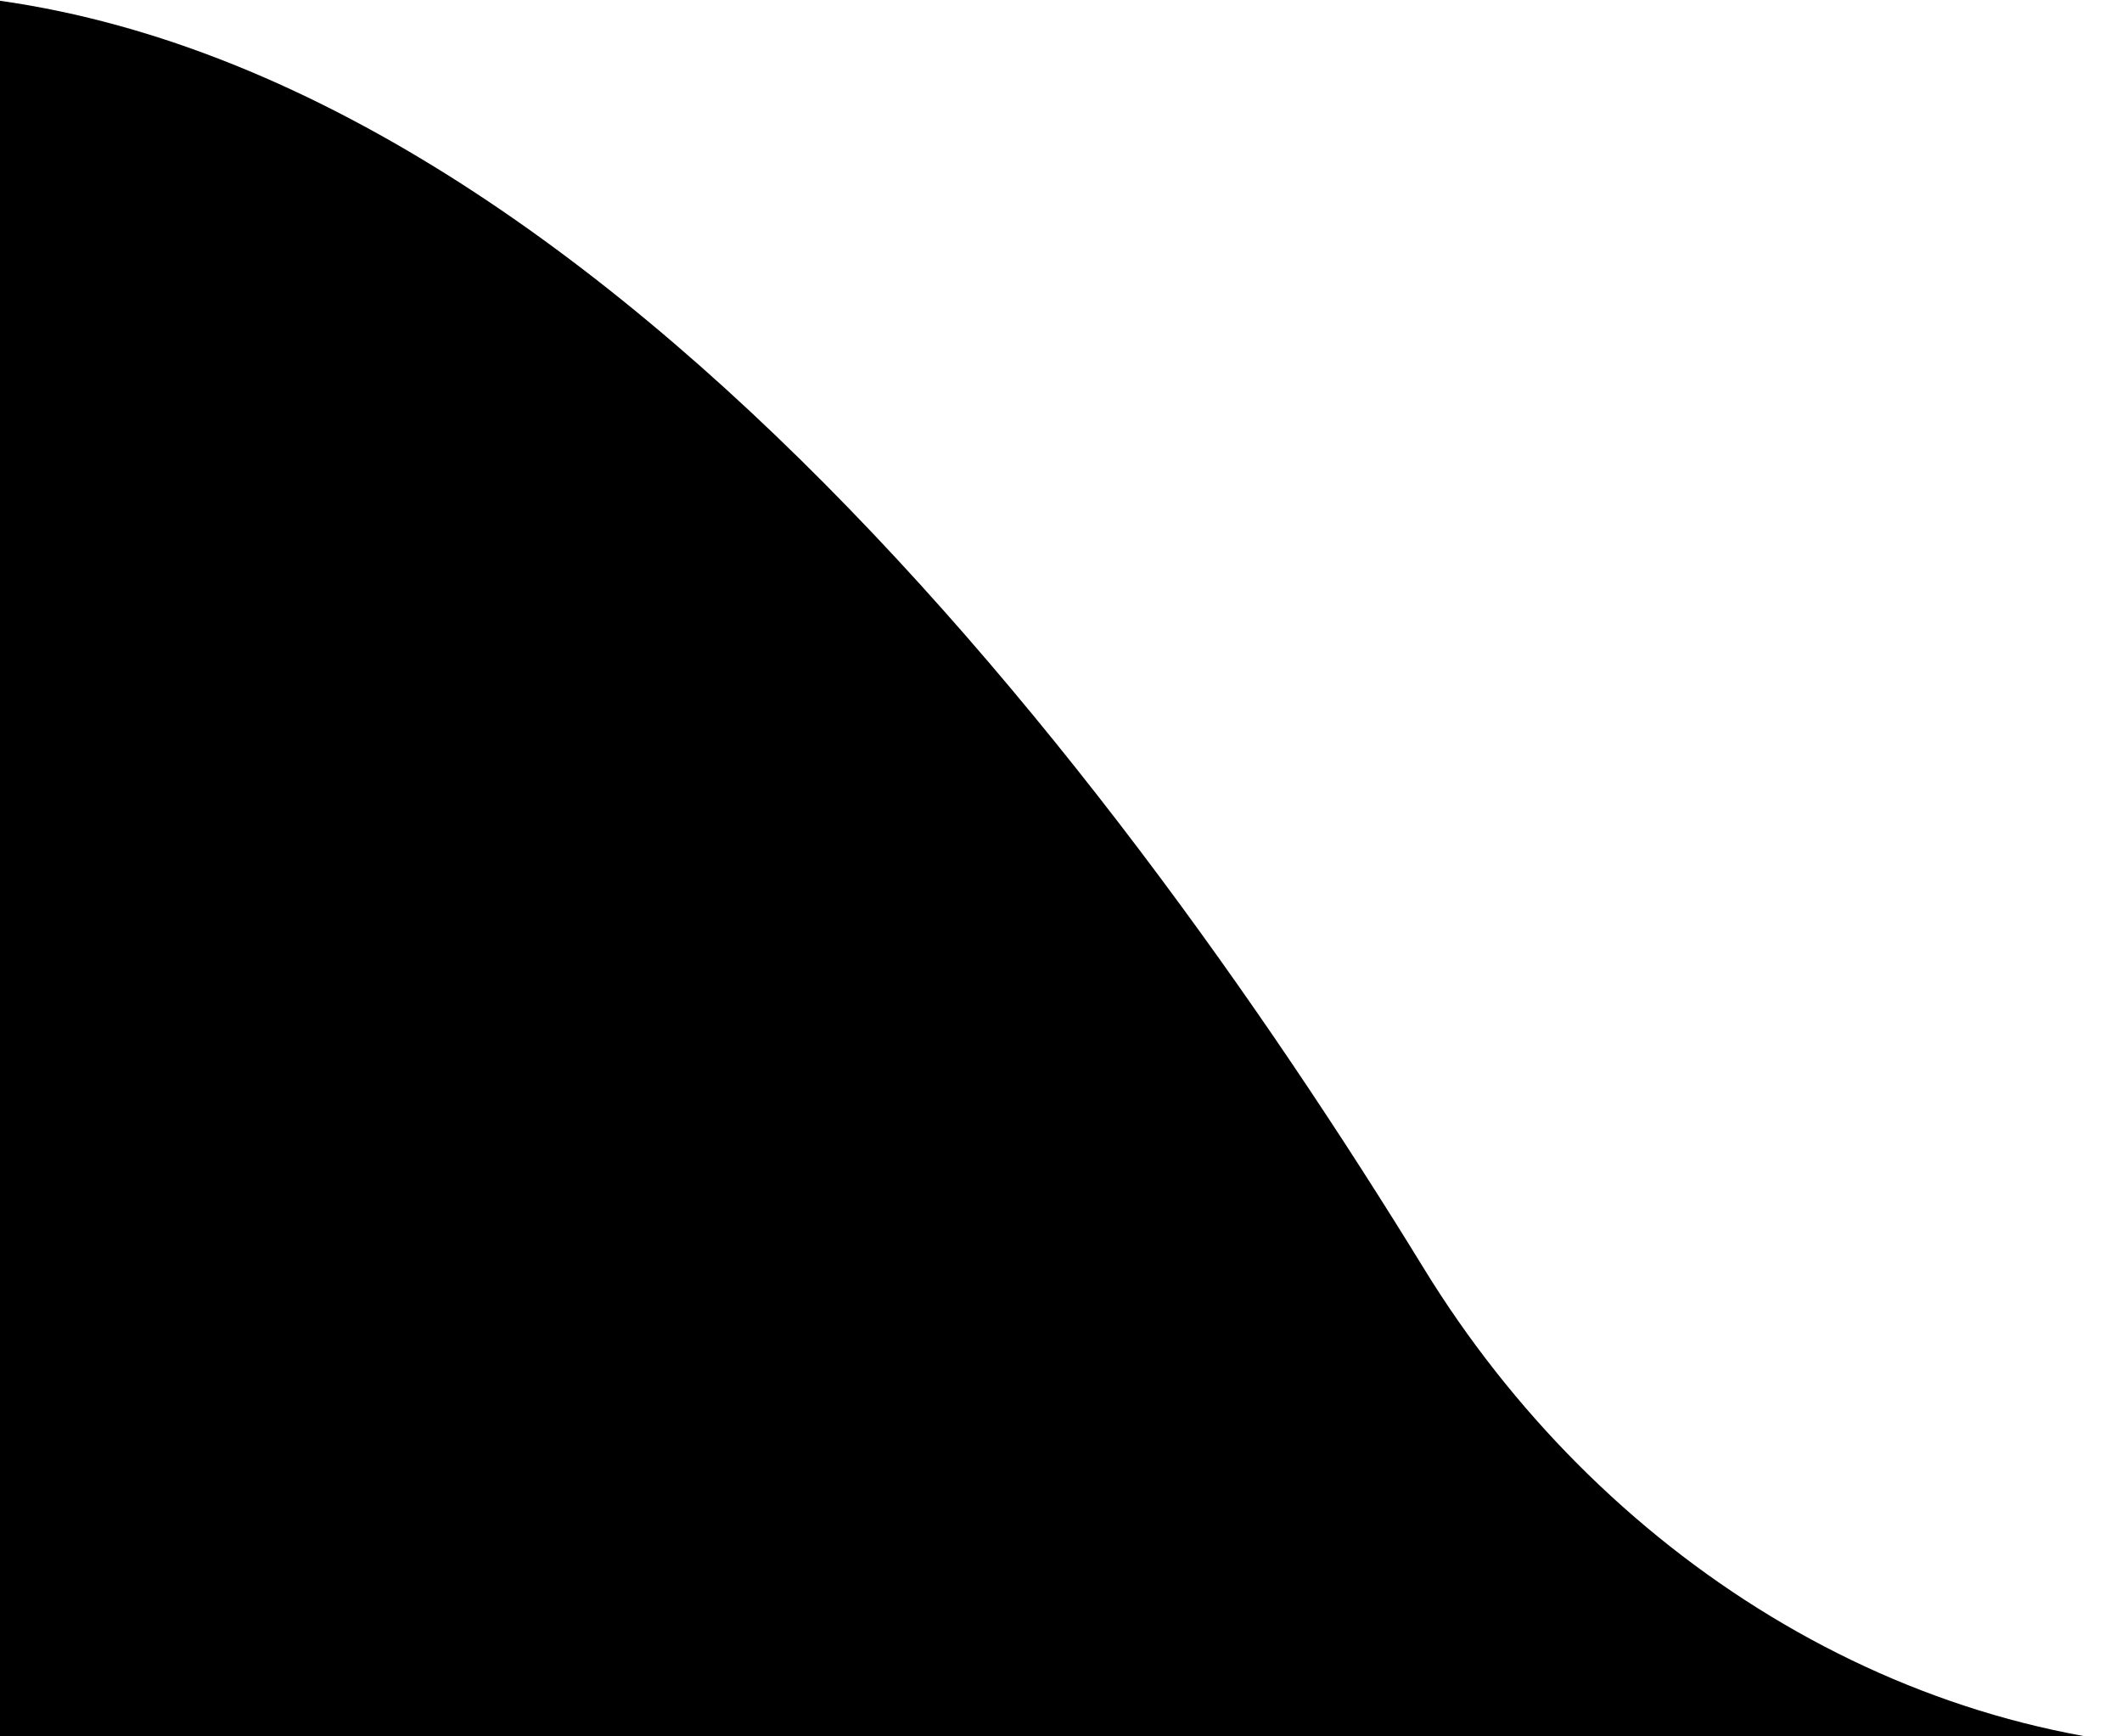 <svg width="66" height="54" viewBox="0 0 66 54" fill="none" xmlns="http://www.w3.org/2000/svg">
<path d="M-175 26.56V372.948C-175 387.752 -162.998 399.754 -148.194 399.754H310.194C324.998 399.754 337 387.752 337 372.948V81.227C337 66.422 324.998 54.421 310.194 54.421H69.603C59.181 54.421 49.743 48.338 44.291 39.456C34.357 23.271 16.445 -0.246 -3.775 -0.246H-148.236C-163.04 -0.246 -175 11.755 -175 26.56Z" fill="currentColor"/>
</svg>
